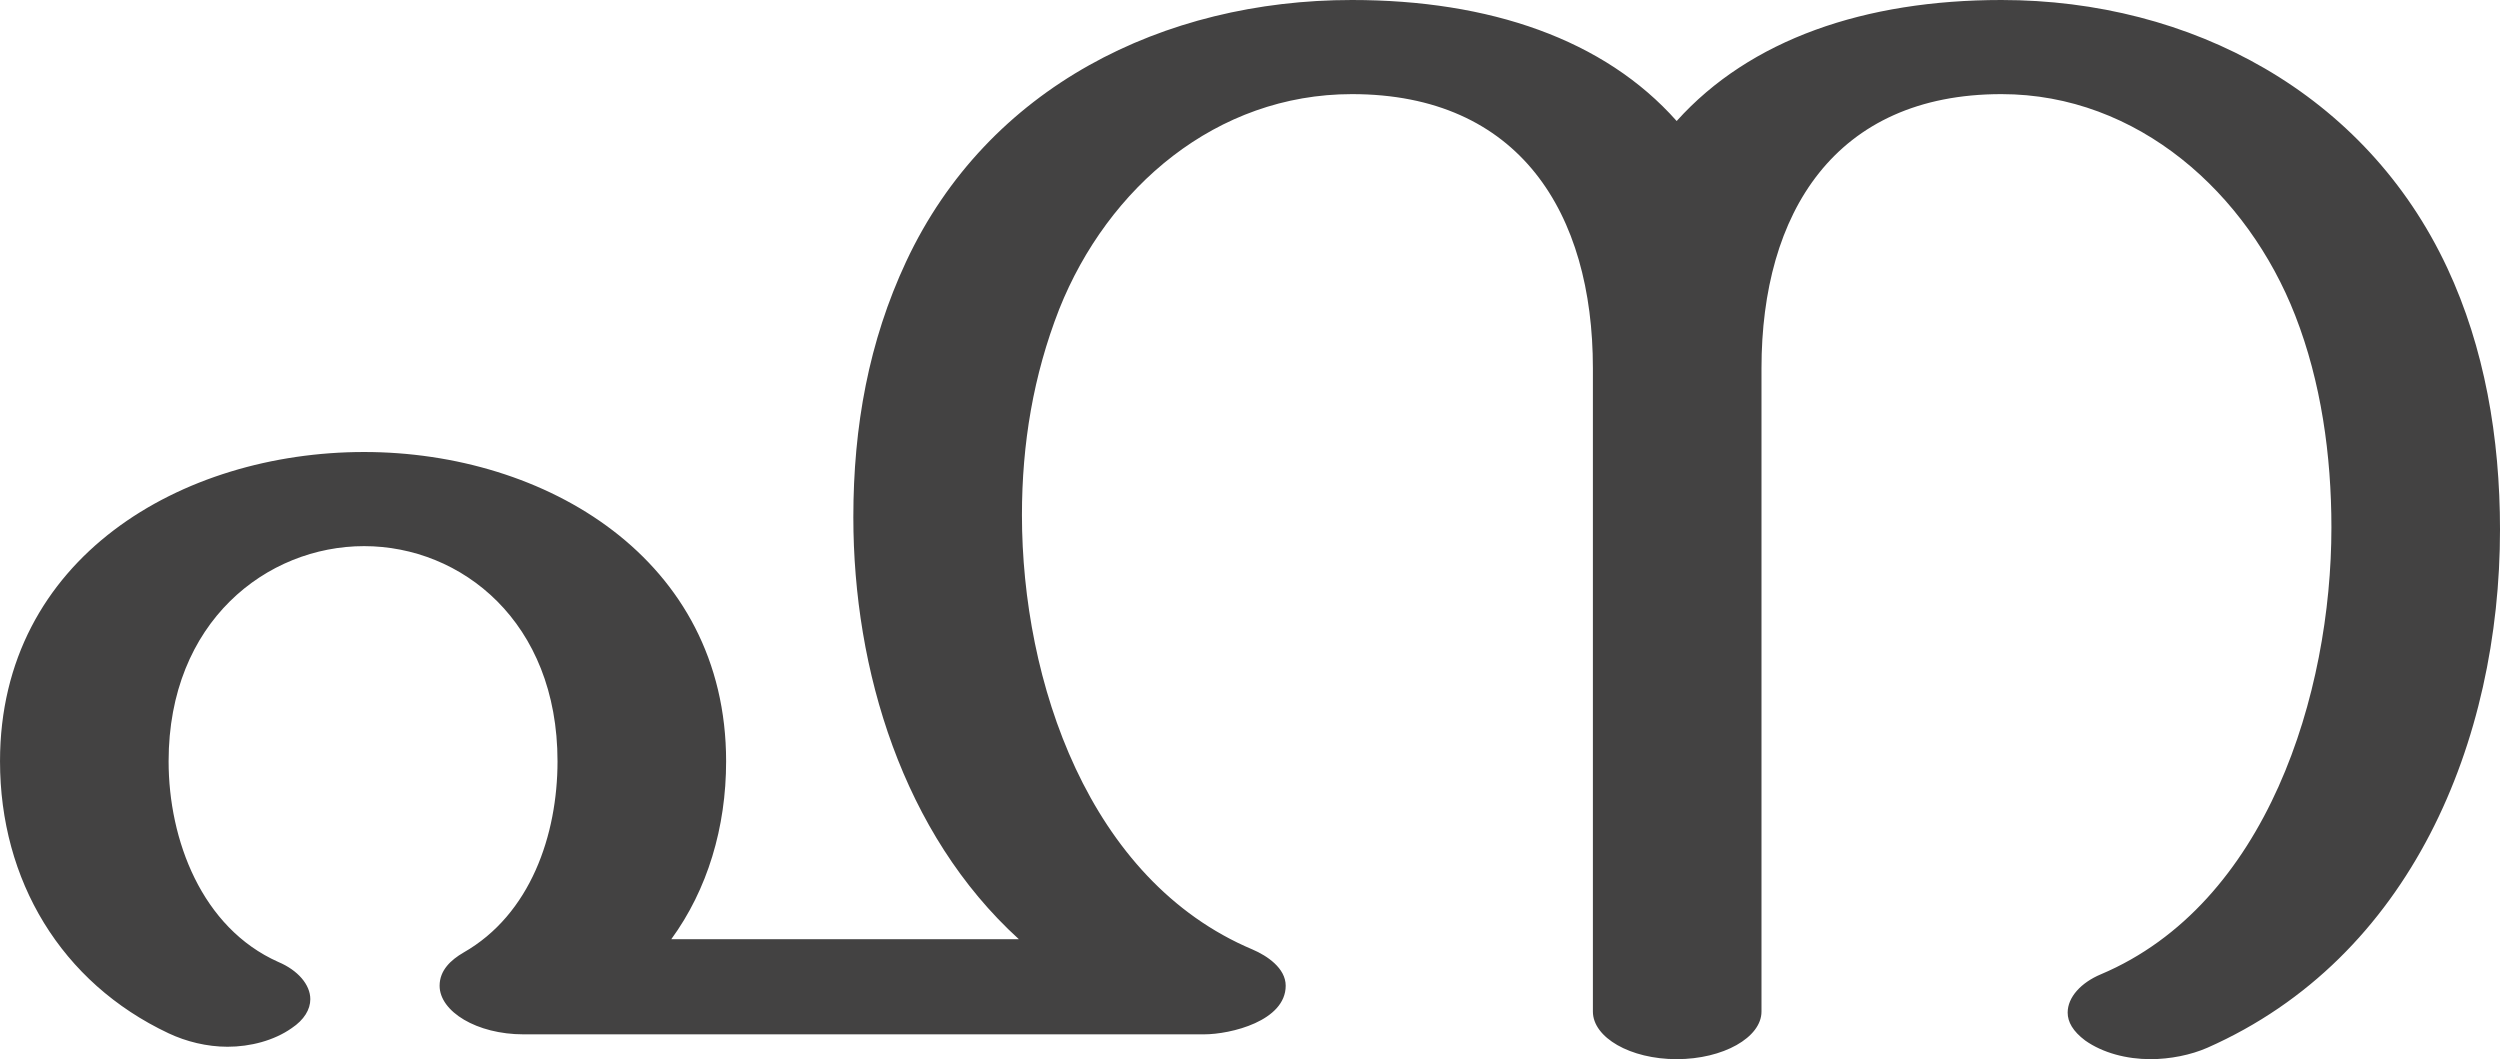 <?xml version="1.0" encoding="UTF-8"?>
<!DOCTYPE svg PUBLIC "-//W3C//DTD SVG 1.1//EN" "http://www.w3.org/Graphics/SVG/1.1/DTD/svg11.dtd">
<!-- Creator: CorelDRAW X8 -->
<svg xmlns="http://www.w3.org/2000/svg" xml:space="preserve" width="2417px" height="1024px" version="1.1" style="shape-rendering:geometricPrecision; text-rendering:geometricPrecision; image-rendering:optimizeQuality; fill-rule:evenodd; clip-rule:evenodd"
viewBox="0 0 2417 1024"
 xmlns:xlink="http://www.w3.org/1999/xlink">
 <defs>
  <style type="text/css">
   <![CDATA[
    .fil0 {fill:#434242;fill-rule:nonzero}
   ]]>
  </style>
 </defs>
 <g id="Layer_x0020_1">
  <path class="fil0" d="M2079 1024c19,0 39,-4 55,-11 197,-87 283,-297 283,-501 0,-89 -15,-176 -51,-253 -79,-169 -248,-259 -431,-259 -132,0 -243,38 -314,117 -70,-79 -181,-117 -314,-117 -182,0 -352,84 -431,253 -36,77 -51,159 -51,247 0,148 48,306 160,408l-336 0c35,-48 53,-108 53,-172 0,-196 -175,-299 -350,-299 -176,0 -352,102 -352,299 0,115 59,214 163,263 17,8 37,13 57,13 22,0 45,-6 62,-18 12,-8 18,-18 18,-28 0,-14 -12,-28 -31,-36 -74,-33 -106,-118 -106,-194 0,-135 95,-208 189,-208 94,0 187,73 187,208 0,71 -26,148 -91,185 -12,7 -23,17 -23,32 0,25 36,47 81,47l658 0c26,0 79,-13 79,-47 0,-17 -18,-29 -32,-35 -159,-67 -223,-260 -223,-420 0,-69 11,-135 36,-199 47,-118 152,-208 283,-208 162,0 233,115 233,265l0 622c0,25 36,46 81,46 45,0 82,-21 82,-46l0 -622c0,-150 71,-265 232,-265 132,0 238,96 284,214 25,64 35,135 35,205 0,160 -62,364 -223,432 -19,8 -32,22 -32,37 0,9 5,18 17,27 17,12 40,18 63,18z"/>
 </g>
</svg>
